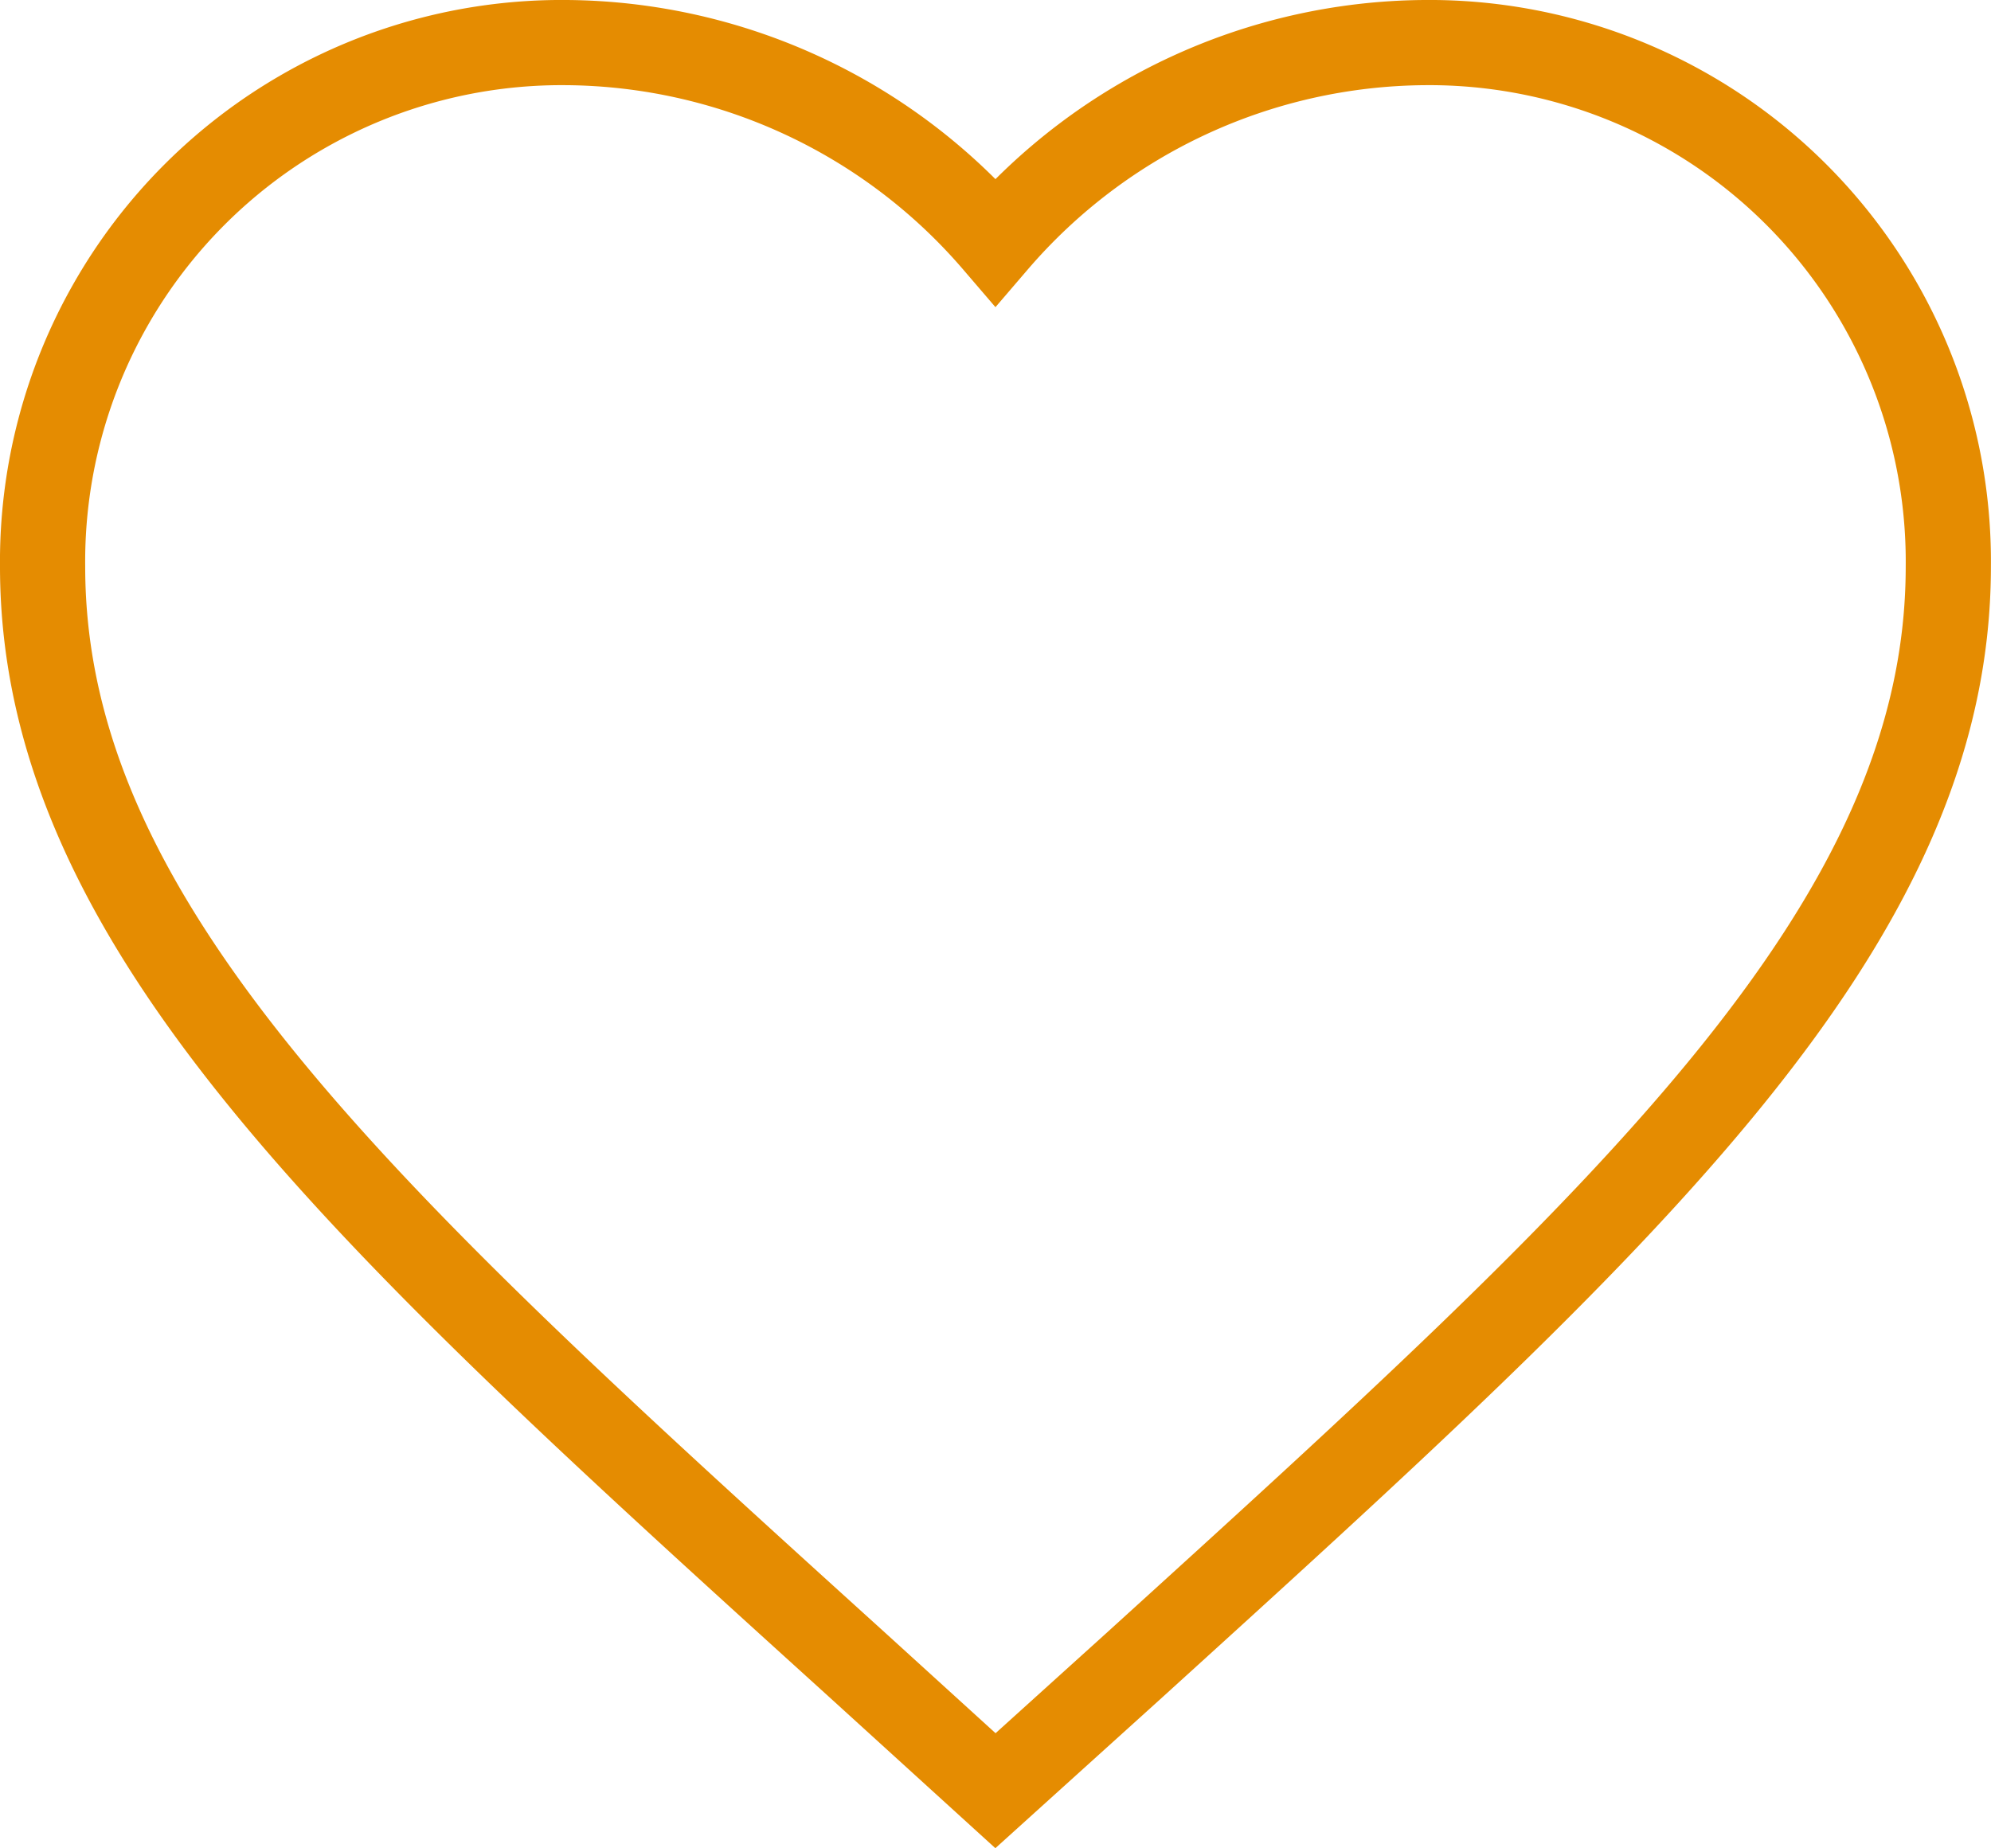 <svg xmlns="http://www.w3.org/2000/svg" width="23.369" height="21.698" viewBox="0 0 23.369 21.698">
  <path id="Icon_material-favorite" data-name="Icon material-favorite" d="M14.184,25.023l-1.622-1.476C6.8,18.324,3,14.879,3,10.651A6.092,6.092,0,0,1,9.151,4.5a6.7,6.7,0,0,1,5.033,2.338A6.7,6.7,0,0,1,19.217,4.5a6.092,6.092,0,0,1,6.151,6.151c0,4.228-3.8,7.672-9.563,12.907Z" transform="translate(-2.5 -4)" fill="none" stroke="#e58c01" stroke-width="1"/>
</svg>
